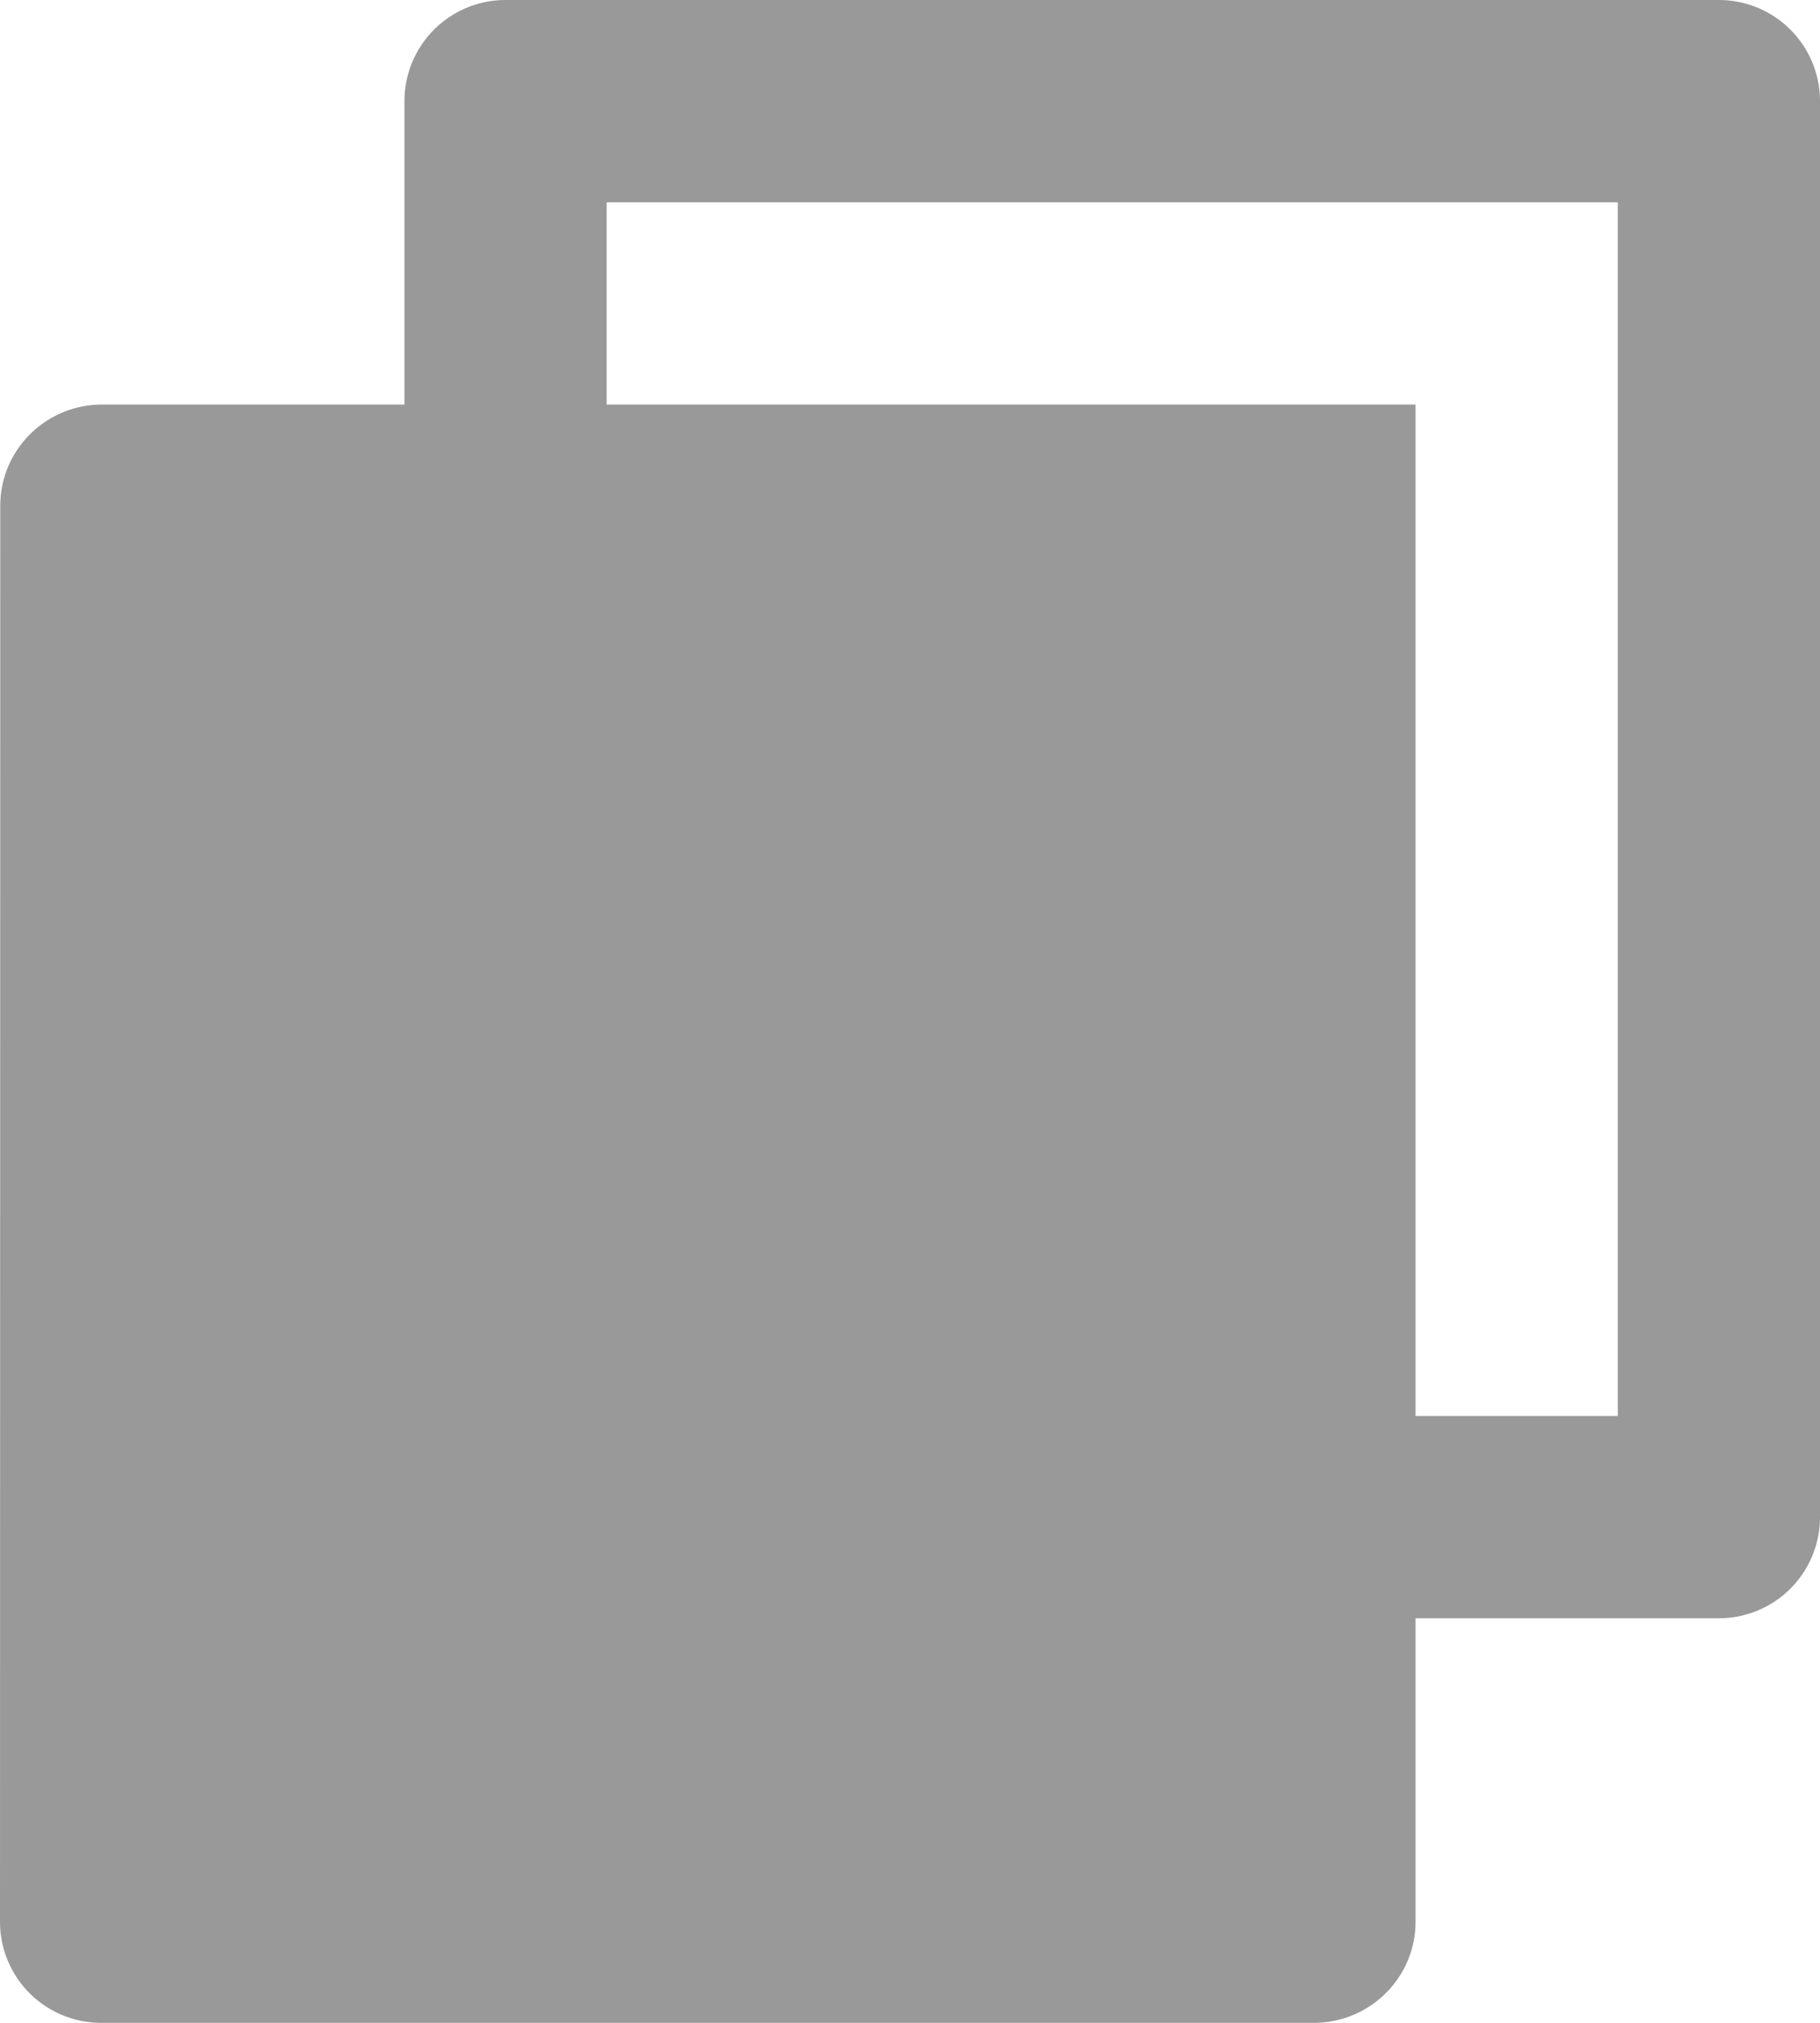 <svg xmlns="http://www.w3.org/2000/svg" fill="none" width="13.5" height="15" viewBox="0 0 13.5 15"><path d="M3 3V.75A.75.75 0 0 1 3.75 0h9a.75.75 0 0 1 .75.75v10.5a.75.75 0 0 1-.75.75H10.5v2.25c0 .414-.338.75-.755.75H.755A.75.75 0 0 1 0 14.25l.002-10.5c0-.414.338-.75.755-.75H3Zm1.5 0h6v7.5H12v-9H4.5V3Z" fill="#999"/></svg>